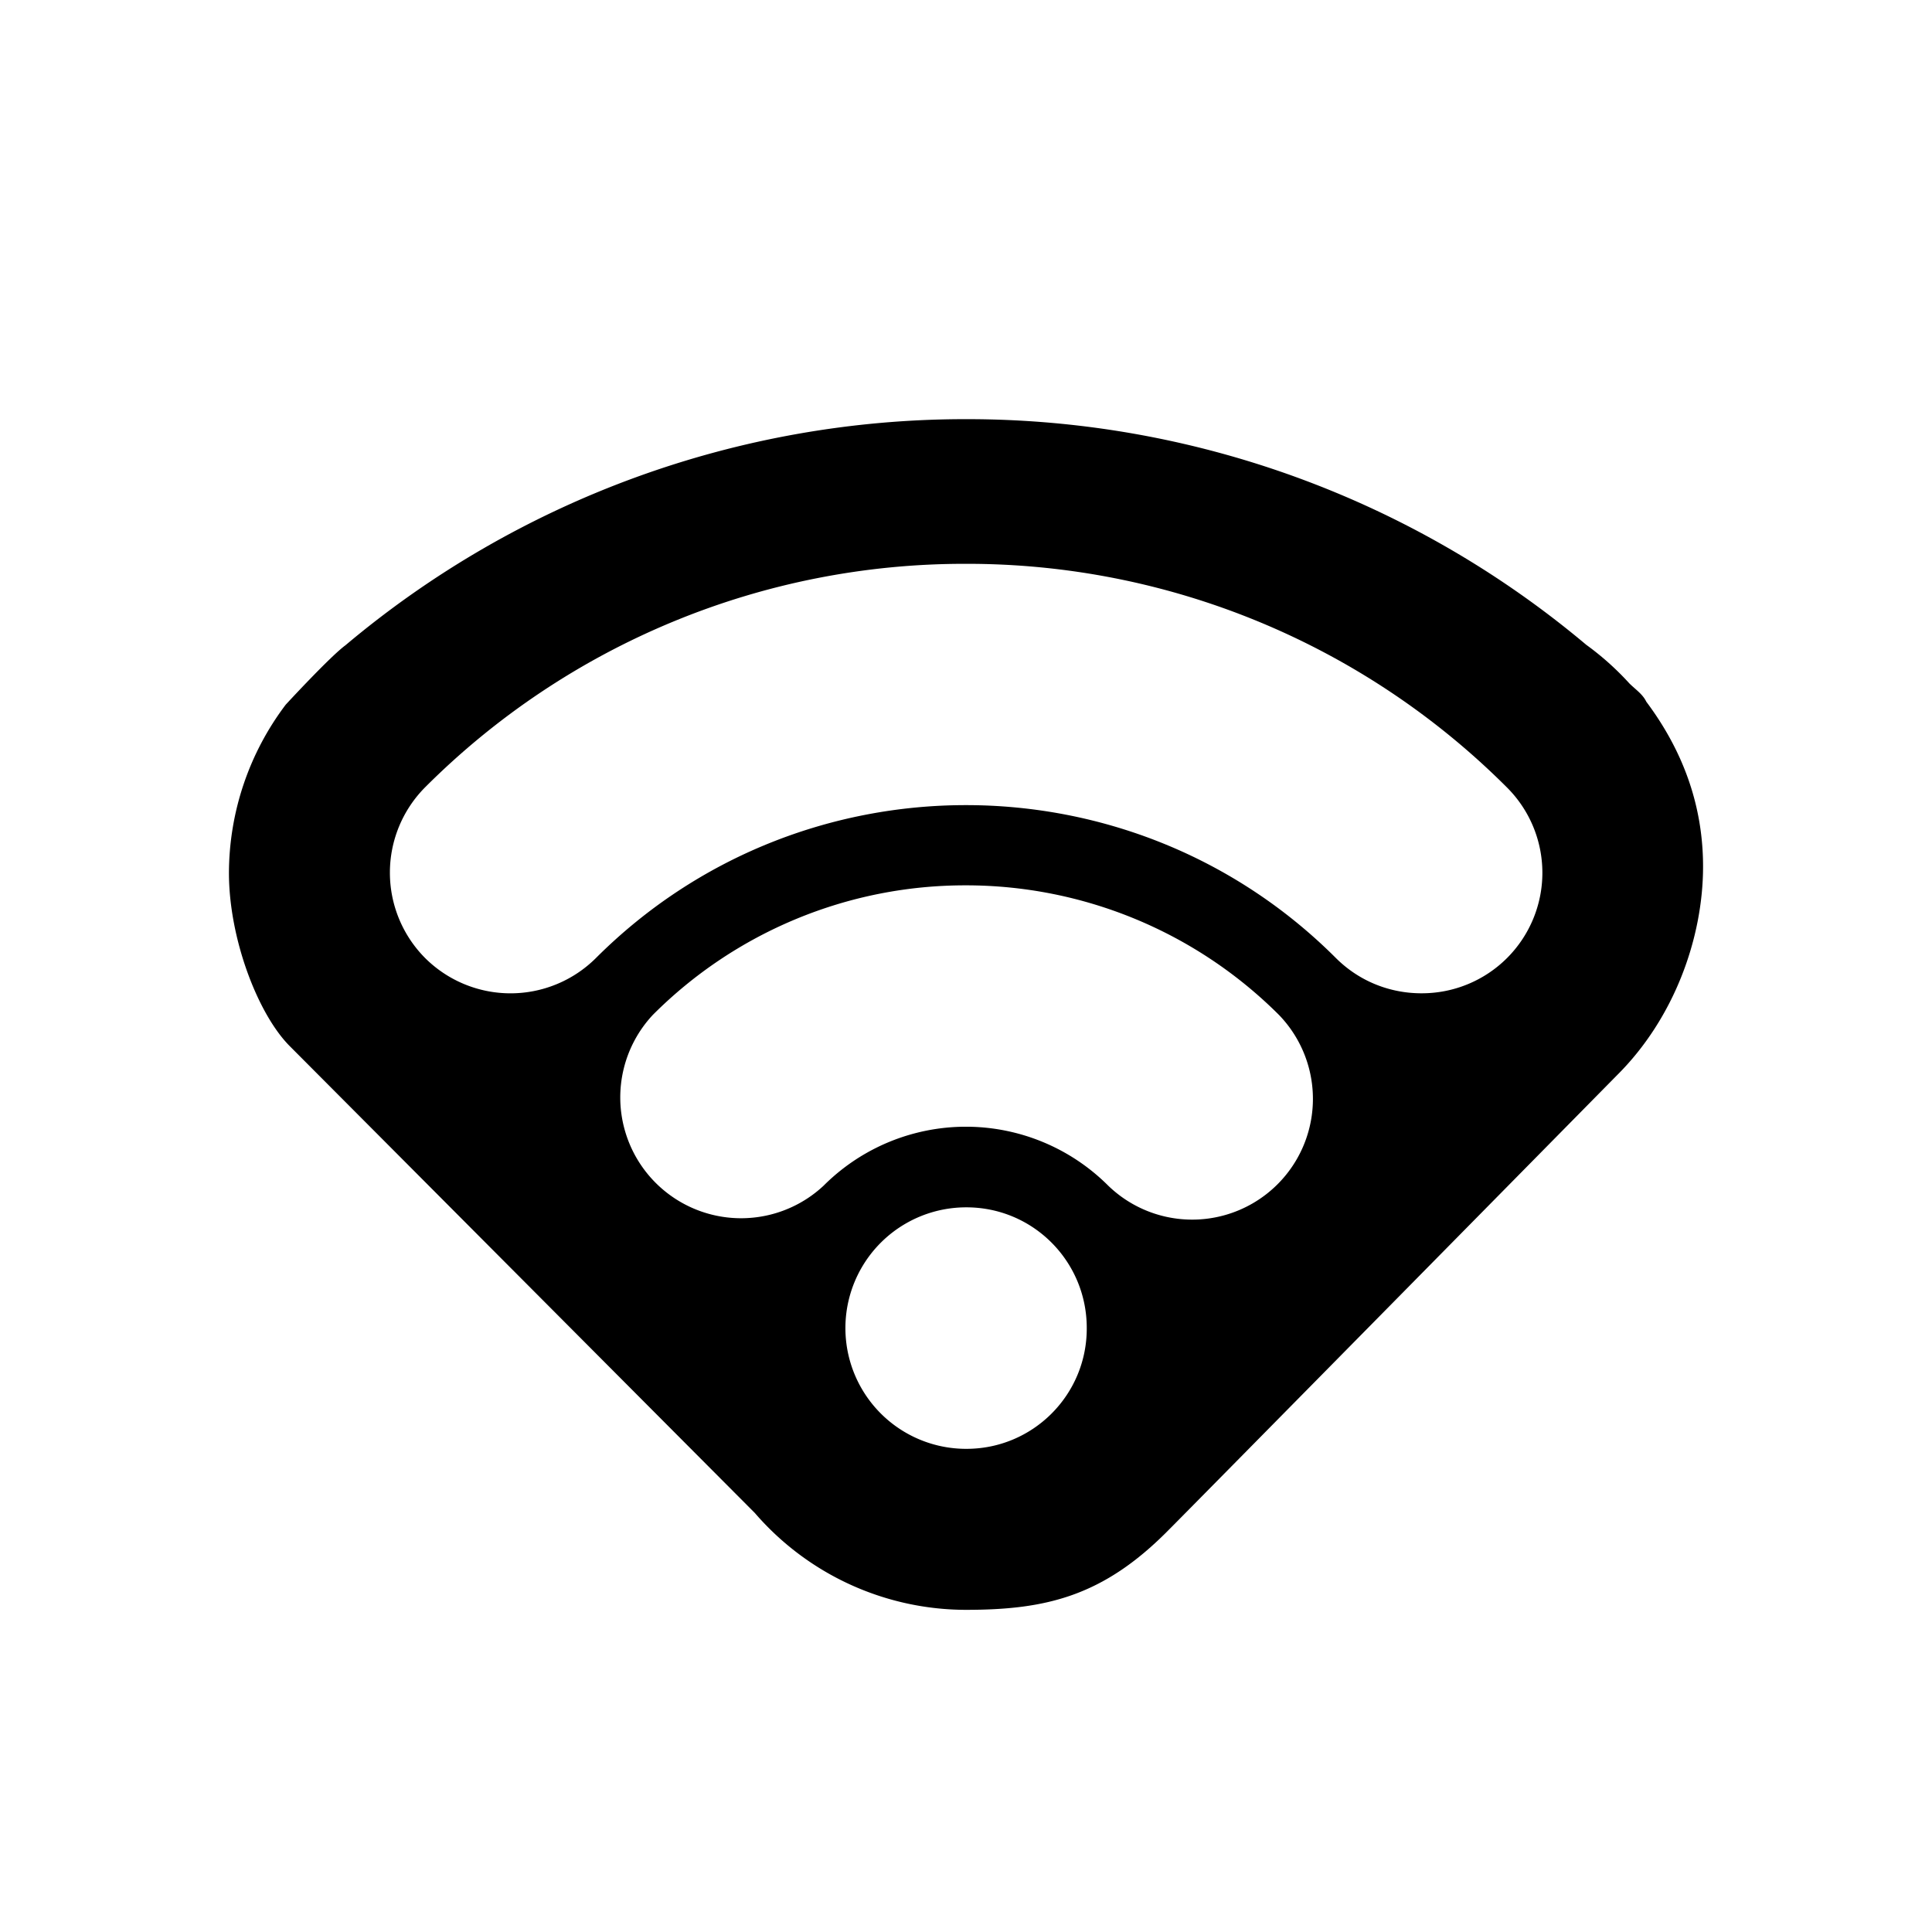 <svg xmlns="http://www.w3.org/2000/svg" width="24" height="24" viewBox="0 0 24 24" version="1.2"><path d="M11.998 5.207a11.96 11.96 0 0 0-7.707 2.809c-.193.142-.742.738-.742.738a3.48 3.48 0 0 0-.705 2.09c0 .816.36 1.757.758 2.154l5.775 5.797a3.47 3.47 0 0 0 2.621 1.203c.996 0 1.71-.167 2.527-1 .004 0 5.565-5.644 5.565-5.644.706-.703 1.066-1.7 1.066-2.59 0-.785-.268-1.463-.705-2.047-.045-.094-.132-.15-.21-.227a3.5 3.5 0 0 0-.536-.48 11.95 11.95 0 0 0-7.707-2.803zm0 1.797a9.48 9.48 0 0 1 6.719 2.775 1.497 1.497 0 0 1-1.06 2.56c-.385 0-.768-.145-1.061-.437-2.533-2.534-6.66-2.534-9.194 0a1.503 1.503 0 0 1-2.12 0 1.504 1.504 0 0 1 0-2.123 9.47 9.47 0 0 1 6.716-2.775zm0 3.994a5.5 5.5 0 0 1 3.89 1.61 1.5 1.5 0 0 1-2.12 2.122 2.5 2.5 0 0 0-3.538 0 1.501 1.501 0 0 1-2.12-2.123 5.48 5.48 0 0 1 3.888-1.609zm.004 4c.829-.002 1.5.67 1.498 1.502.002.828-.669 1.5-1.498 1.498a1.5 1.5 0 1 1 0-3z"/></svg>